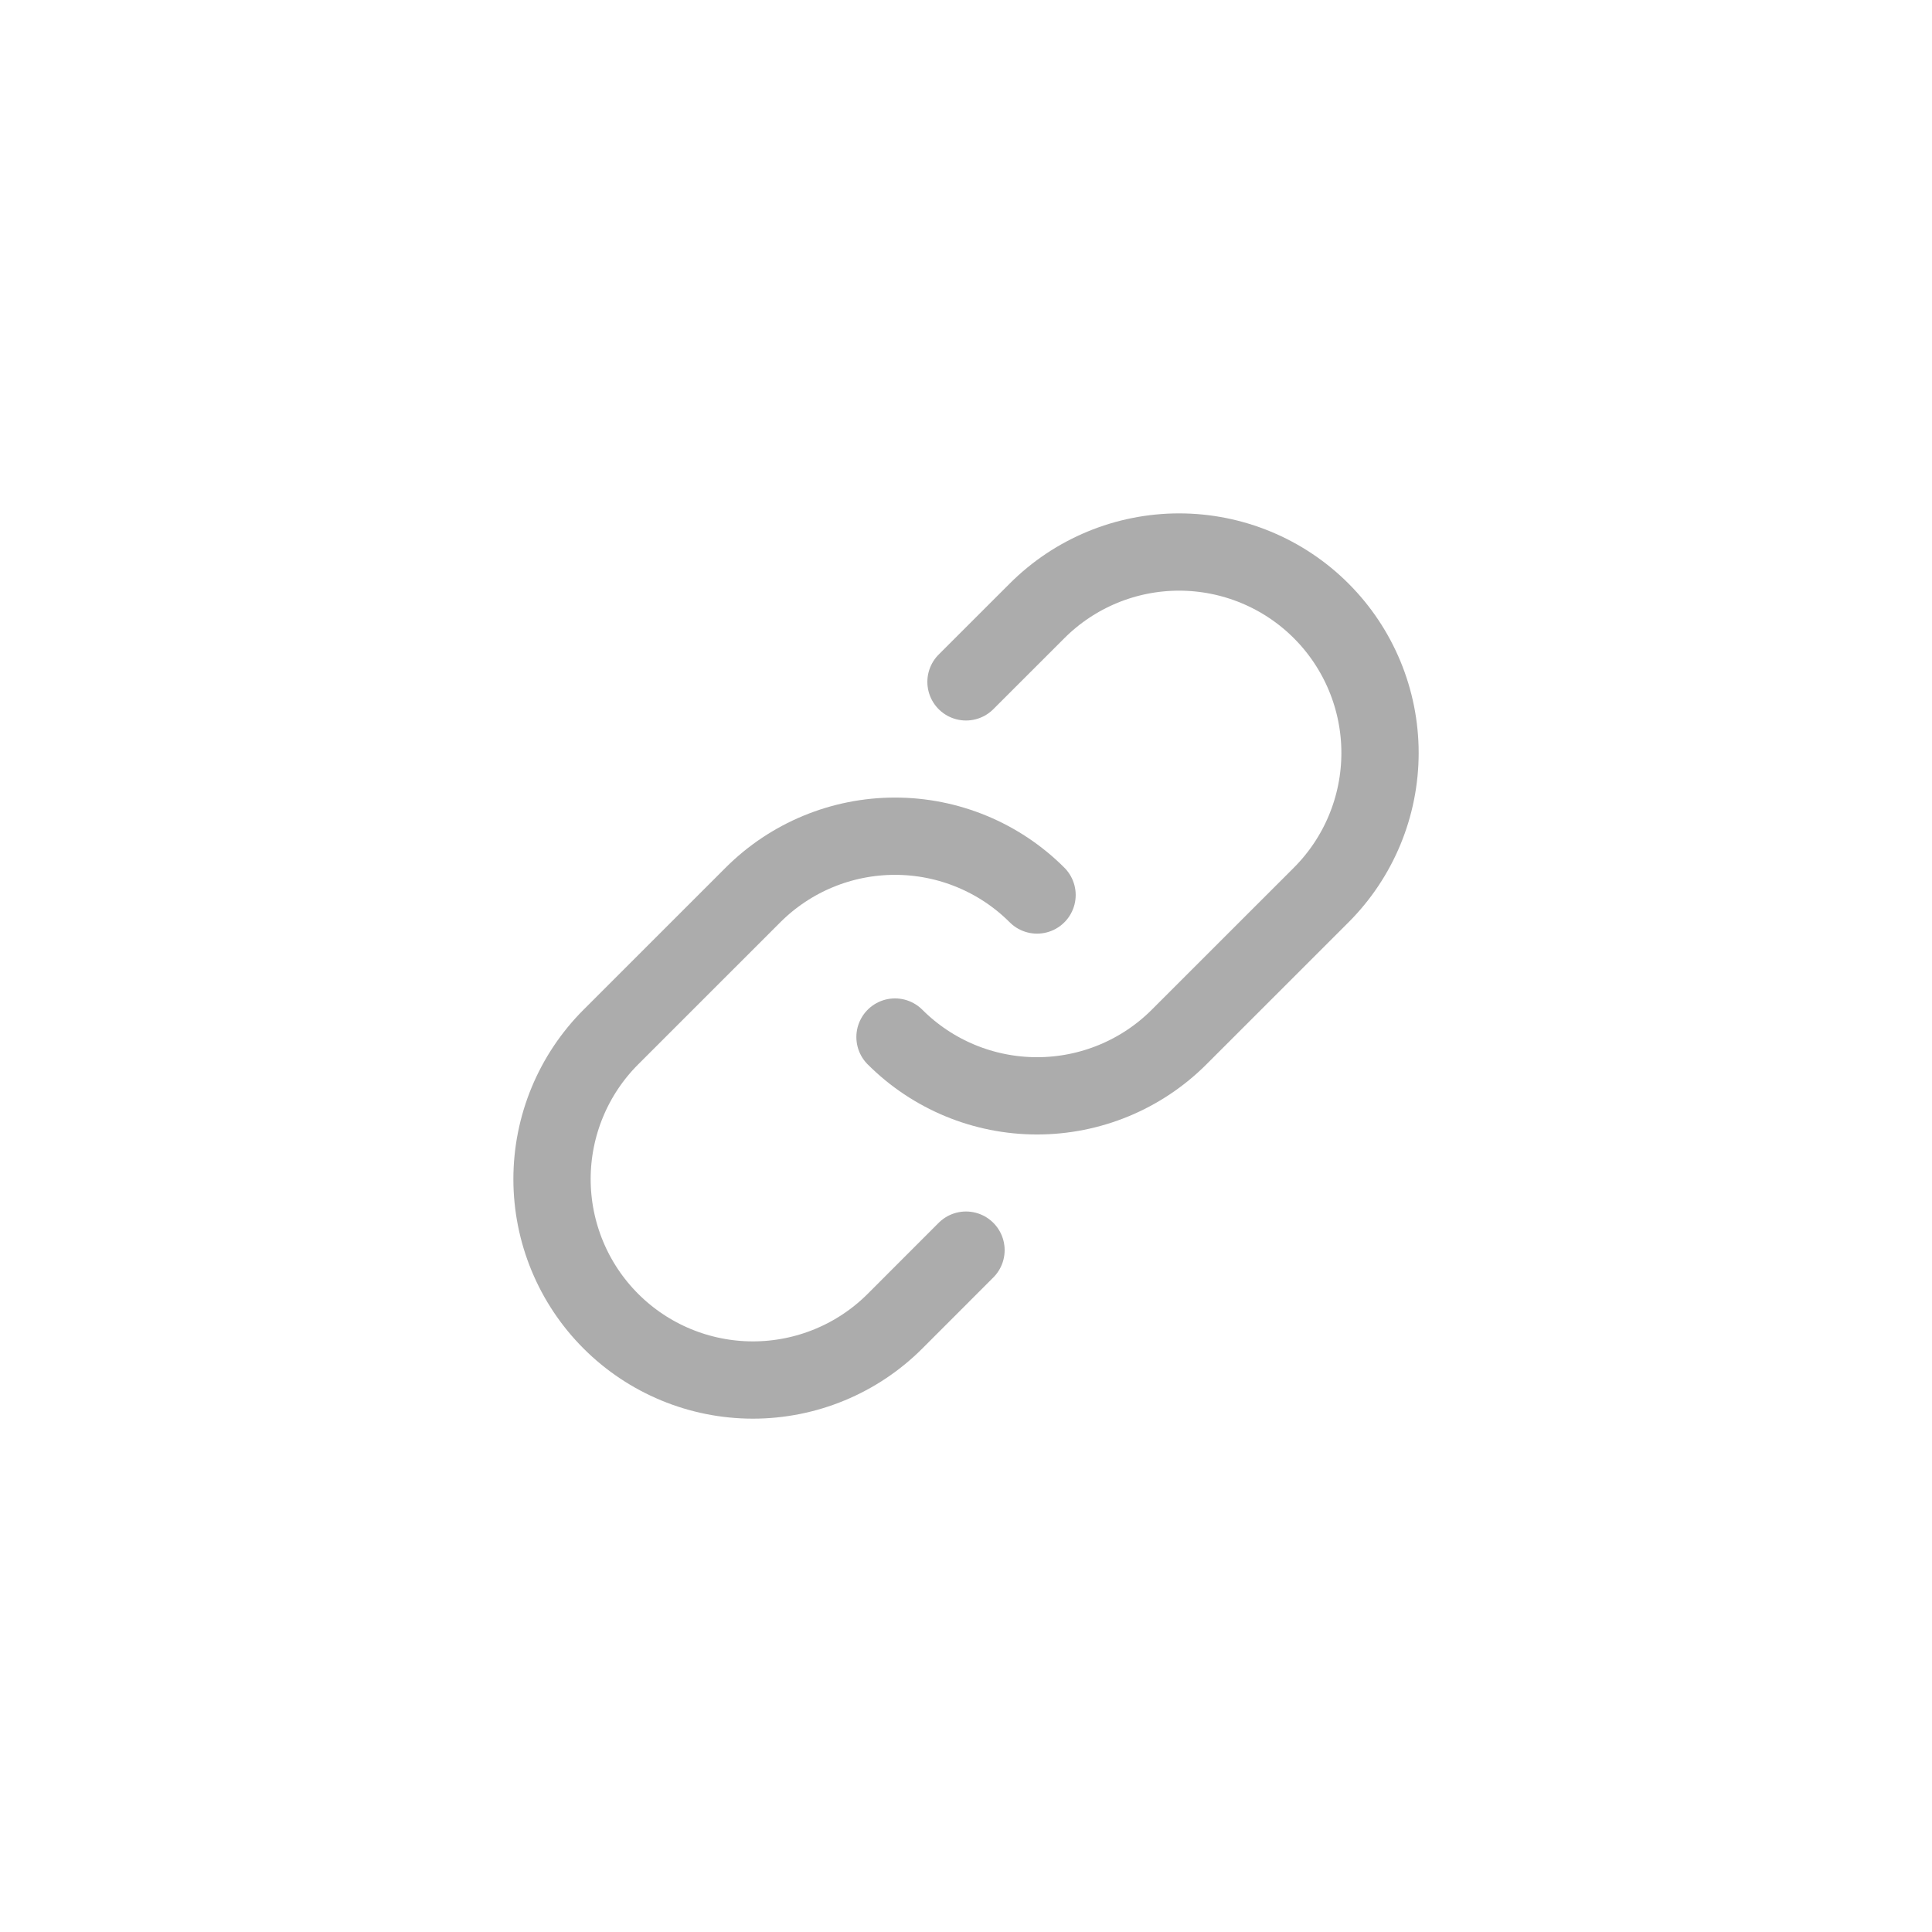 <svg width="44" height="44" viewBox="0 0 44 44" fill="none" xmlns="http://www.w3.org/2000/svg">
<path d="M23.618 20.383C22.76 19.525 21.596 19.044 20.383 19.044C19.17 19.044 18.006 19.525 17.148 20.383L13.912 23.618C13.054 24.476 12.572 25.64 12.572 26.853C12.572 28.067 13.054 29.231 13.912 30.089C14.77 30.947 15.934 31.429 17.147 31.429C18.361 31.429 19.525 30.947 20.383 30.089L22 28.471" stroke="#ACACAC" stroke-width="1.76" stroke-linecap="round" stroke-linejoin="round"/>
<path d="M20.383 23.618C21.241 24.476 22.404 24.957 23.618 24.957C24.831 24.957 25.995 24.476 26.853 23.618L30.089 20.383C30.947 19.525 31.429 18.361 31.429 17.147C31.429 15.934 30.947 14.77 30.089 13.912C29.231 13.054 28.067 12.572 26.853 12.572C25.64 12.572 24.476 13.054 23.618 13.912L22 15.529" stroke="#ACACAC" stroke-width="1.76" stroke-linecap="round" stroke-linejoin="round"/>
</svg>
